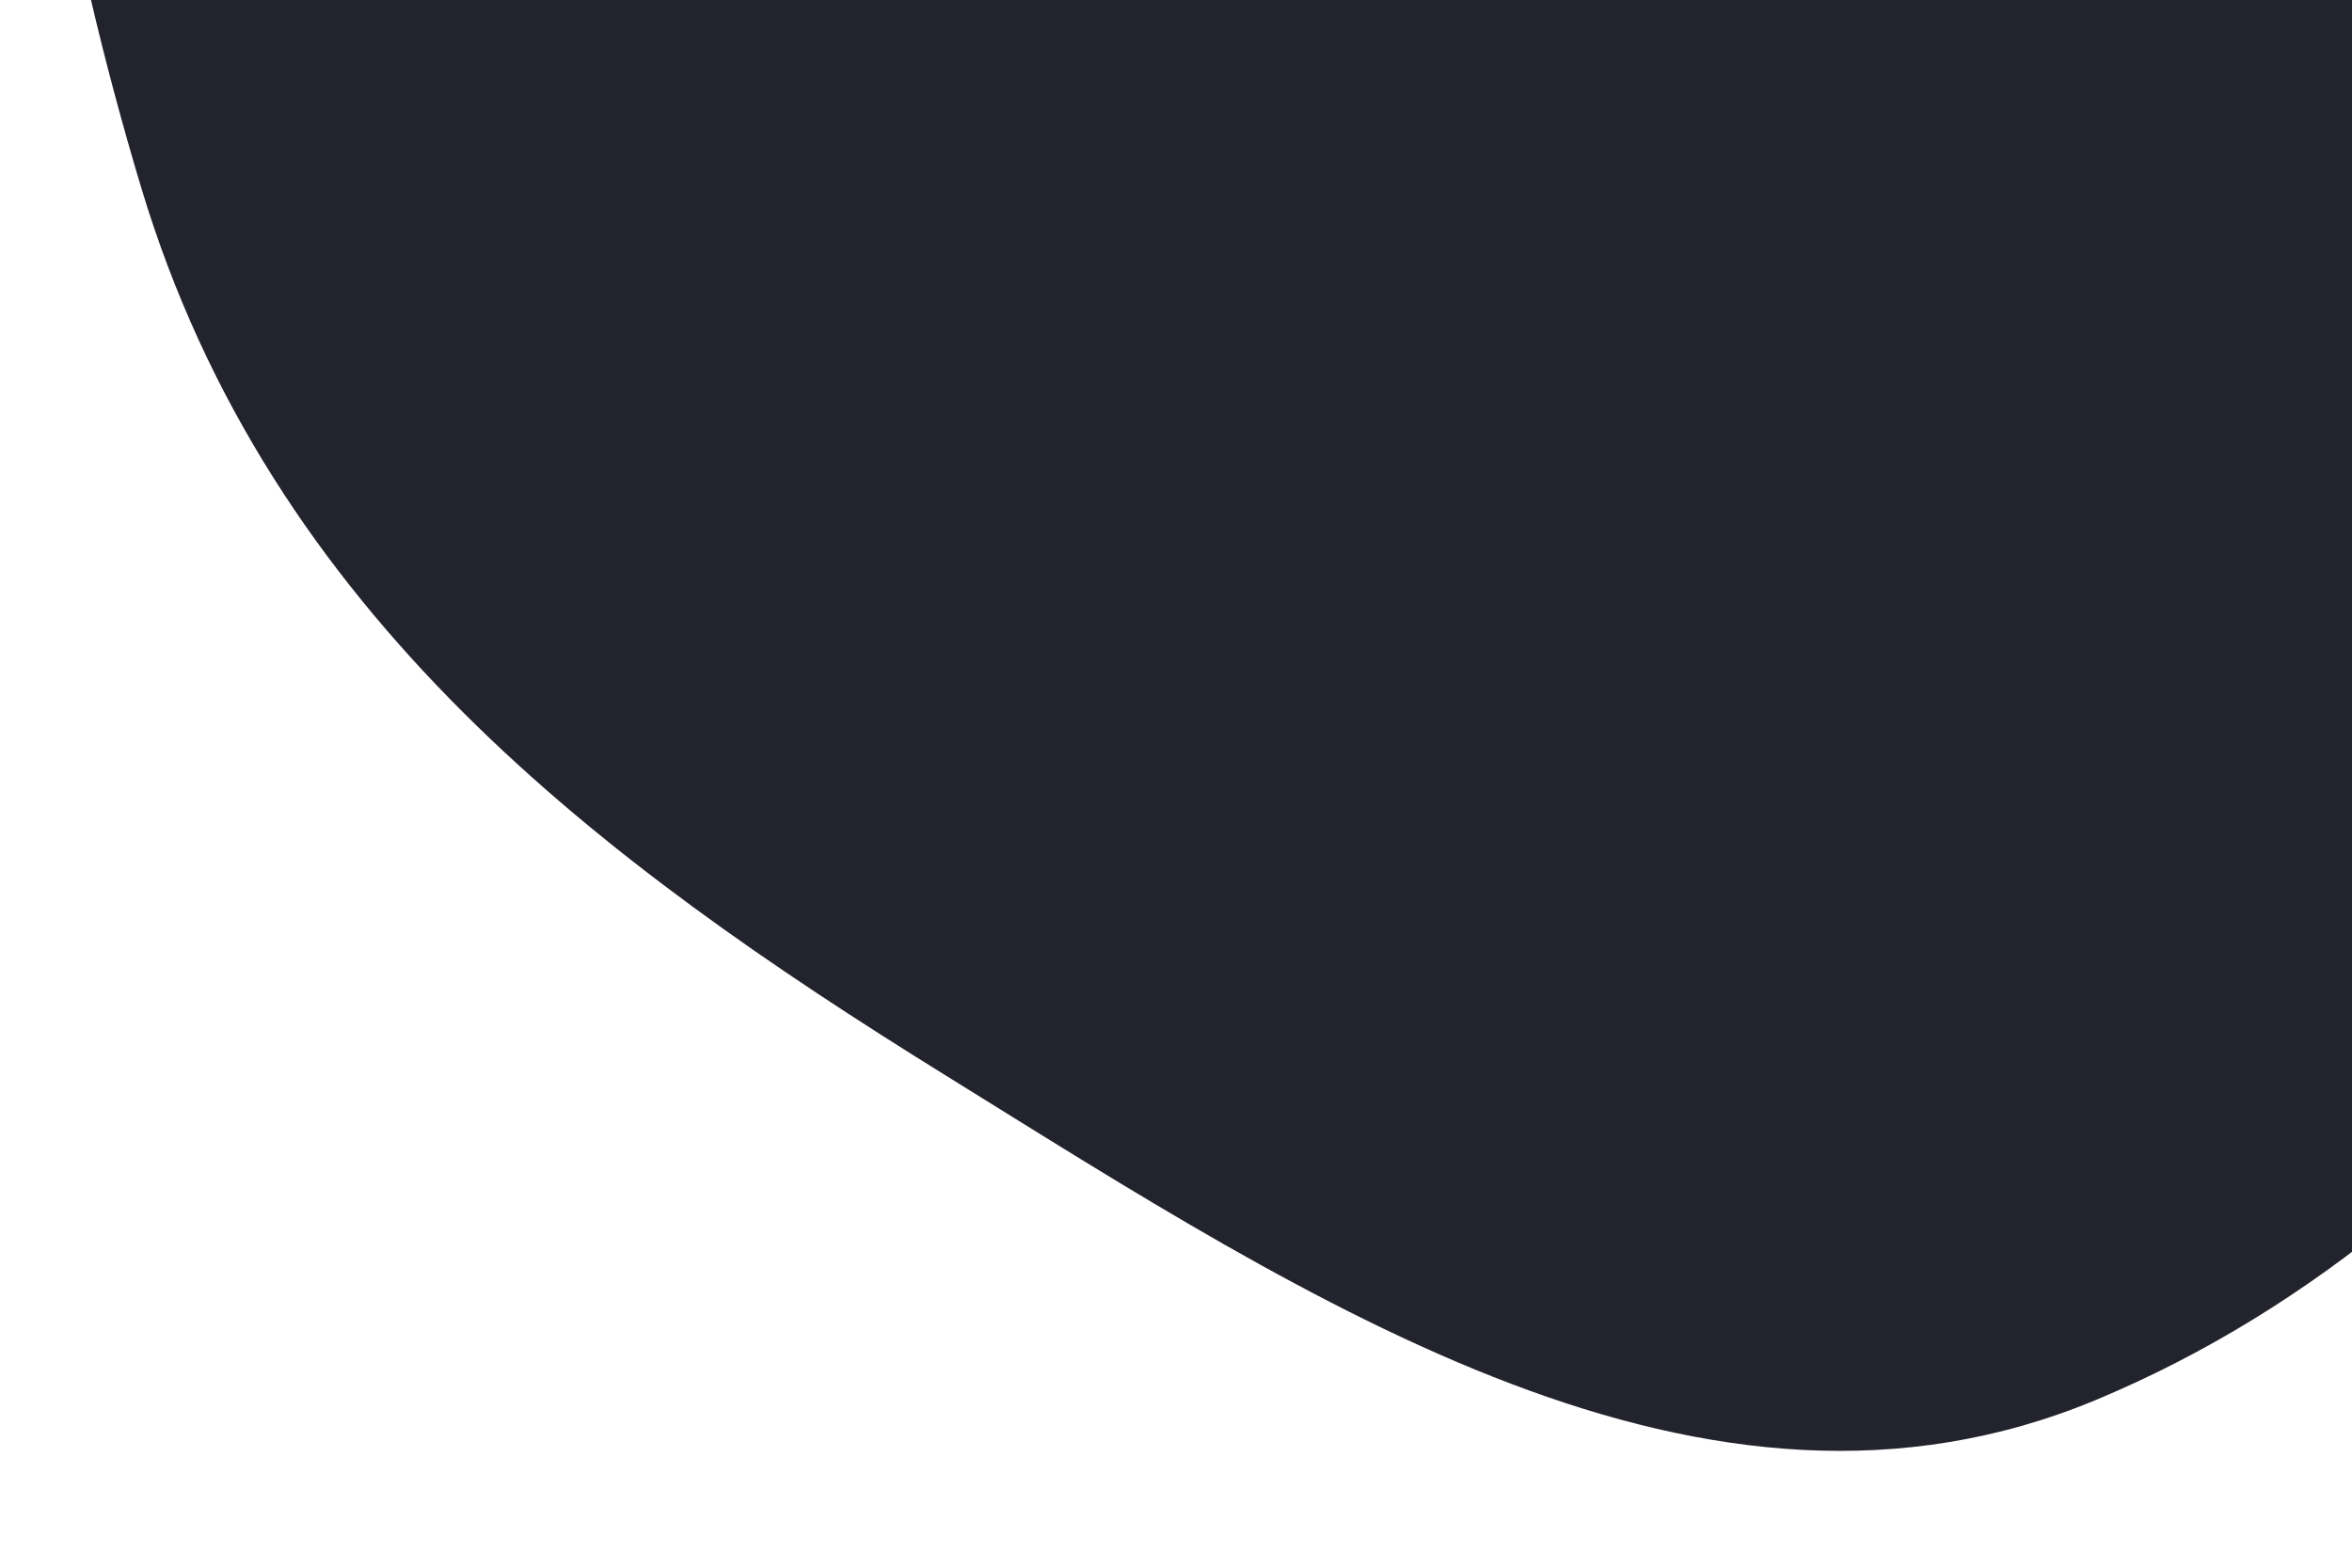 <?xml version="1.0" encoding="UTF-8"?>
<svg width="765px" height="510px" viewBox="0 0 765 510" version="1.1" xmlns="http://www.w3.org/2000/svg" xmlns:xlink="http://www.w3.org/1999/xlink">
    <!-- Generator: Sketch 63.1 (92452) - https://sketch.com -->
    <title>i765_projects_shape2</title>
    <desc>Created with Sketch.</desc>
    <g id="WWD" stroke="none" stroke-width="1" fill="none" fill-rule="evenodd">
        <g id="WWD_1920-Copy" transform="translate(-1795, -2919)" fill="#22232C">
            <g id="4.-Some-projects" transform="translate(0, 2919)">
                <g id="Bg">
                    <g id="Group-9" transform="translate(1795, -547)">
                        <g id="Group-20">
                            <path d="M472.716,0.782 C614.105,2.674 764.469,10.08 859.984,132.211 C962.312,263.058 995.719,451.795 960.376,624.35 C925.491,794.673 822.627,943.693 681.748,1002.413 C554.442,1055.476 426.6,970.675 307.181,896.61 C195.897,827.588 87.77,747.194 45.94,608.07 C-2.544,446.814 -18.567,253.692 74.193,121.698 C165.949,-8.869 328.352,-1.15 472.716,0.782 Z" id="Path"></path>
                        </g>
                    </g>
                </g>
            </g>
        </g>
    </g>
</svg>